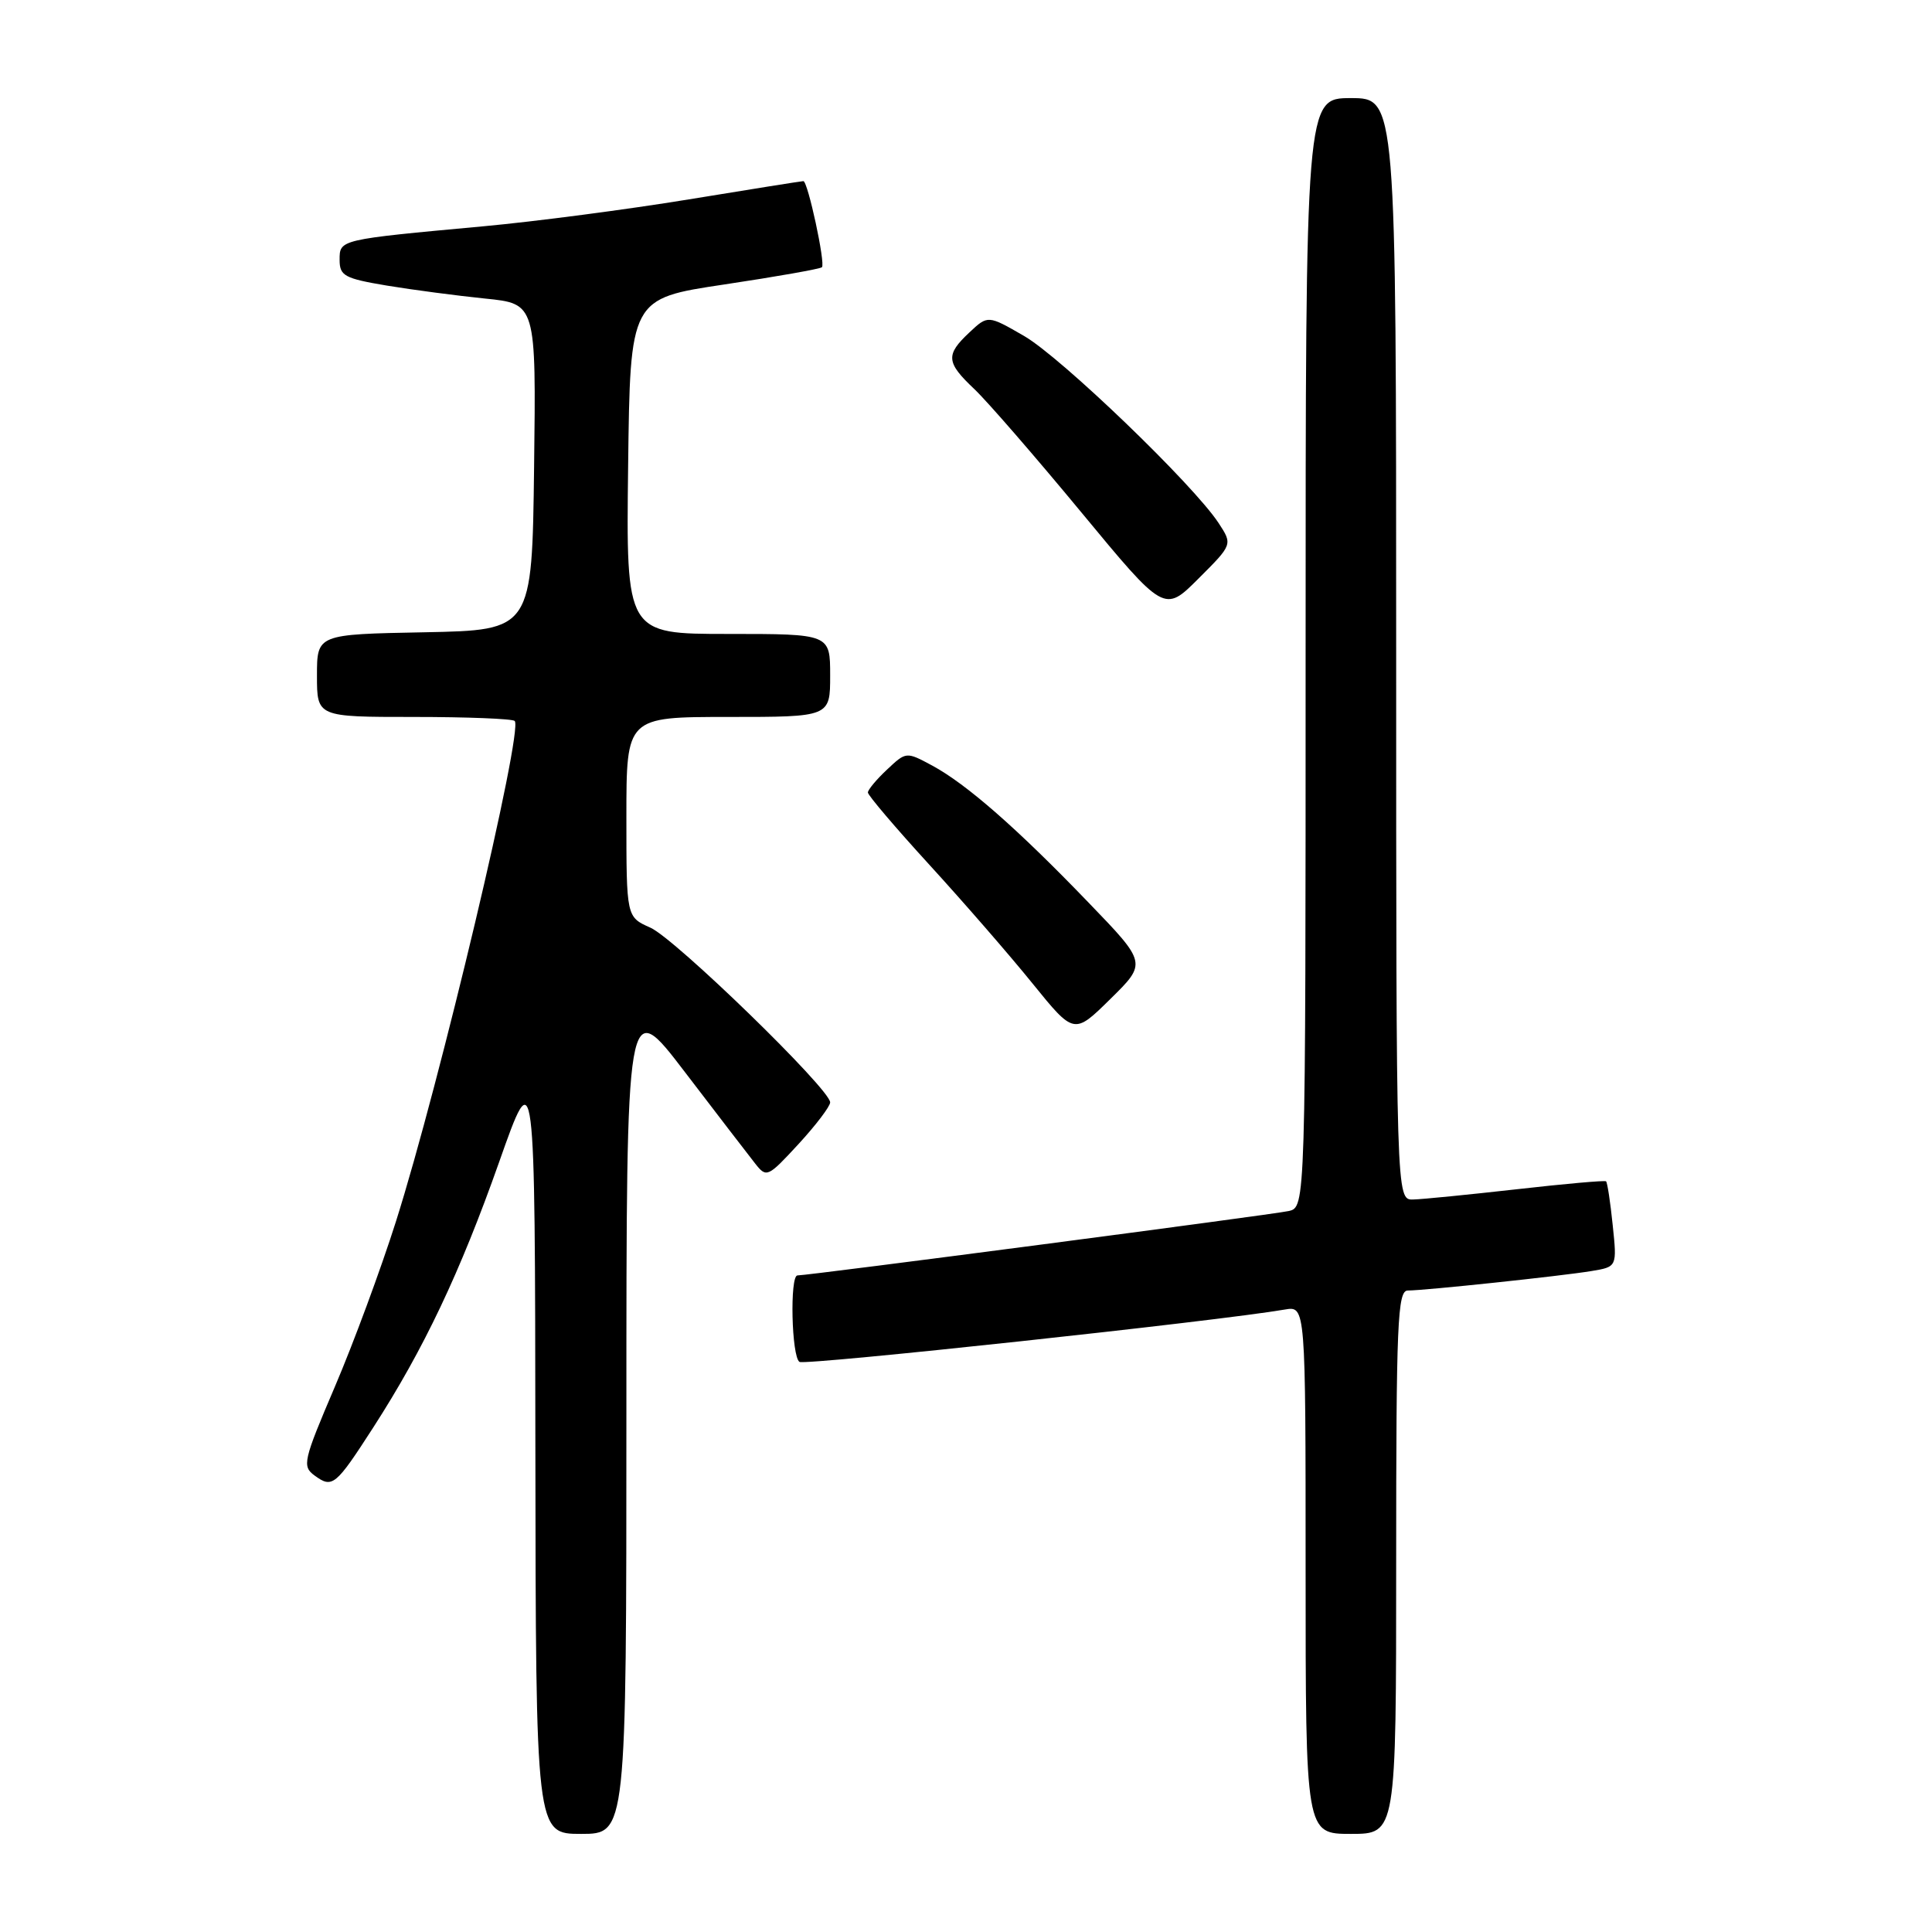 <?xml version="1.0" encoding="UTF-8" standalone="no"?>
<!DOCTYPE svg PUBLIC "-//W3C//DTD SVG 1.1//EN" "http://www.w3.org/Graphics/SVG/1.1/DTD/svg11.dtd" >
<svg xmlns="http://www.w3.org/2000/svg" xmlns:xlink="http://www.w3.org/1999/xlink" version="1.1" viewBox="0 0 256 256">
 <g >
 <path fill="currentColor"
d=" M 83.00 187.45 C 83.00 131.90 83.00 131.90 90.75 142.05 C 95.01 147.63 99.20 153.08 100.06 154.17 C 101.57 156.09 101.73 156.01 105.81 151.59 C 108.11 149.09 110.00 146.60 110.00 146.07 C 110.00 144.33 89.47 124.38 86.18 122.92 C 83.00 121.51 83.00 121.51 83.00 108.26 C 83.00 95.00 83.00 95.00 96.50 95.00 C 110.00 95.00 110.00 95.00 110.00 89.50 C 110.00 84.00 110.00 84.00 96.48 84.00 C 82.96 84.00 82.96 84.00 83.23 61.78 C 83.50 39.56 83.50 39.56 96.00 37.69 C 102.88 36.66 108.68 35.63 108.91 35.41 C 109.40 34.94 107.04 24.00 106.45 24.00 C 106.22 24.00 99.39 25.09 91.27 26.42 C 83.15 27.75 70.88 29.36 64.00 29.99 C 44.89 31.75 45.00 31.73 45.00 34.44 C 45.00 36.55 45.65 36.90 51.25 37.84 C 54.69 38.41 60.55 39.18 64.27 39.56 C 71.04 40.24 71.04 40.24 70.77 61.87 C 70.50 83.50 70.50 83.50 56.25 83.78 C 42.00 84.05 42.00 84.05 42.00 89.53 C 42.00 95.00 42.00 95.00 54.83 95.00 C 61.89 95.00 67.91 95.24 68.20 95.53 C 69.38 96.71 58.26 143.58 52.45 161.90 C 50.46 168.17 46.83 178.00 44.37 183.75 C 40.17 193.59 40.01 194.29 41.69 195.52 C 44.05 197.24 44.46 196.90 49.47 189.13 C 56.16 178.75 60.96 168.63 66.13 154.00 C 70.89 140.50 70.89 140.50 70.94 191.75 C 71.00 243.00 71.00 243.00 77.00 243.00 C 83.00 243.00 83.00 243.00 83.00 187.45 Z  M 185.00 207.00 C 185.00 175.26 185.18 171.00 186.54 171.00 C 188.77 171.00 206.91 169.08 210.88 168.42 C 214.27 167.86 214.27 167.86 213.69 162.32 C 213.38 159.28 212.98 156.67 212.81 156.53 C 212.64 156.39 207.32 156.86 201.00 157.58 C 194.68 158.29 188.49 158.91 187.25 158.94 C 185.00 159.00 185.00 159.00 185.00 86.00 C 185.00 13.00 185.00 13.00 179.00 13.00 C 173.00 13.00 173.00 13.00 173.00 86.48 C 173.00 159.96 173.00 159.96 170.75 160.47 C 168.66 160.94 107.16 169.00 105.67 169.00 C 104.63 169.00 104.88 179.81 105.94 180.46 C 106.72 180.94 161.49 175.04 170.25 173.52 C 173.00 173.05 173.00 173.05 173.00 208.02 C 173.00 243.00 173.00 243.00 179.00 243.00 C 185.00 243.00 185.00 243.00 185.00 207.00 Z  M 144.23 119.59 C 134.75 109.74 128.06 103.89 123.52 101.44 C 120.08 99.59 120.07 99.59 117.54 101.97 C 116.14 103.28 115.00 104.65 115.00 105.01 C 115.00 105.38 118.67 109.69 123.15 114.59 C 127.63 119.49 133.78 126.56 136.81 130.31 C 142.32 137.11 142.32 137.11 147.14 132.36 C 151.97 127.61 151.97 127.61 144.23 119.59 Z  M 161.48 69.32 C 158.15 64.23 140.60 47.35 135.70 44.52 C 130.90 41.75 130.90 41.75 128.45 44.05 C 125.27 47.03 125.36 48.02 129.11 51.56 C 130.82 53.18 137.18 60.51 143.25 67.85 C 154.28 81.19 154.28 81.19 158.80 76.67 C 163.33 72.15 163.33 72.15 161.48 69.32 Z "/>
</g>
</svg>